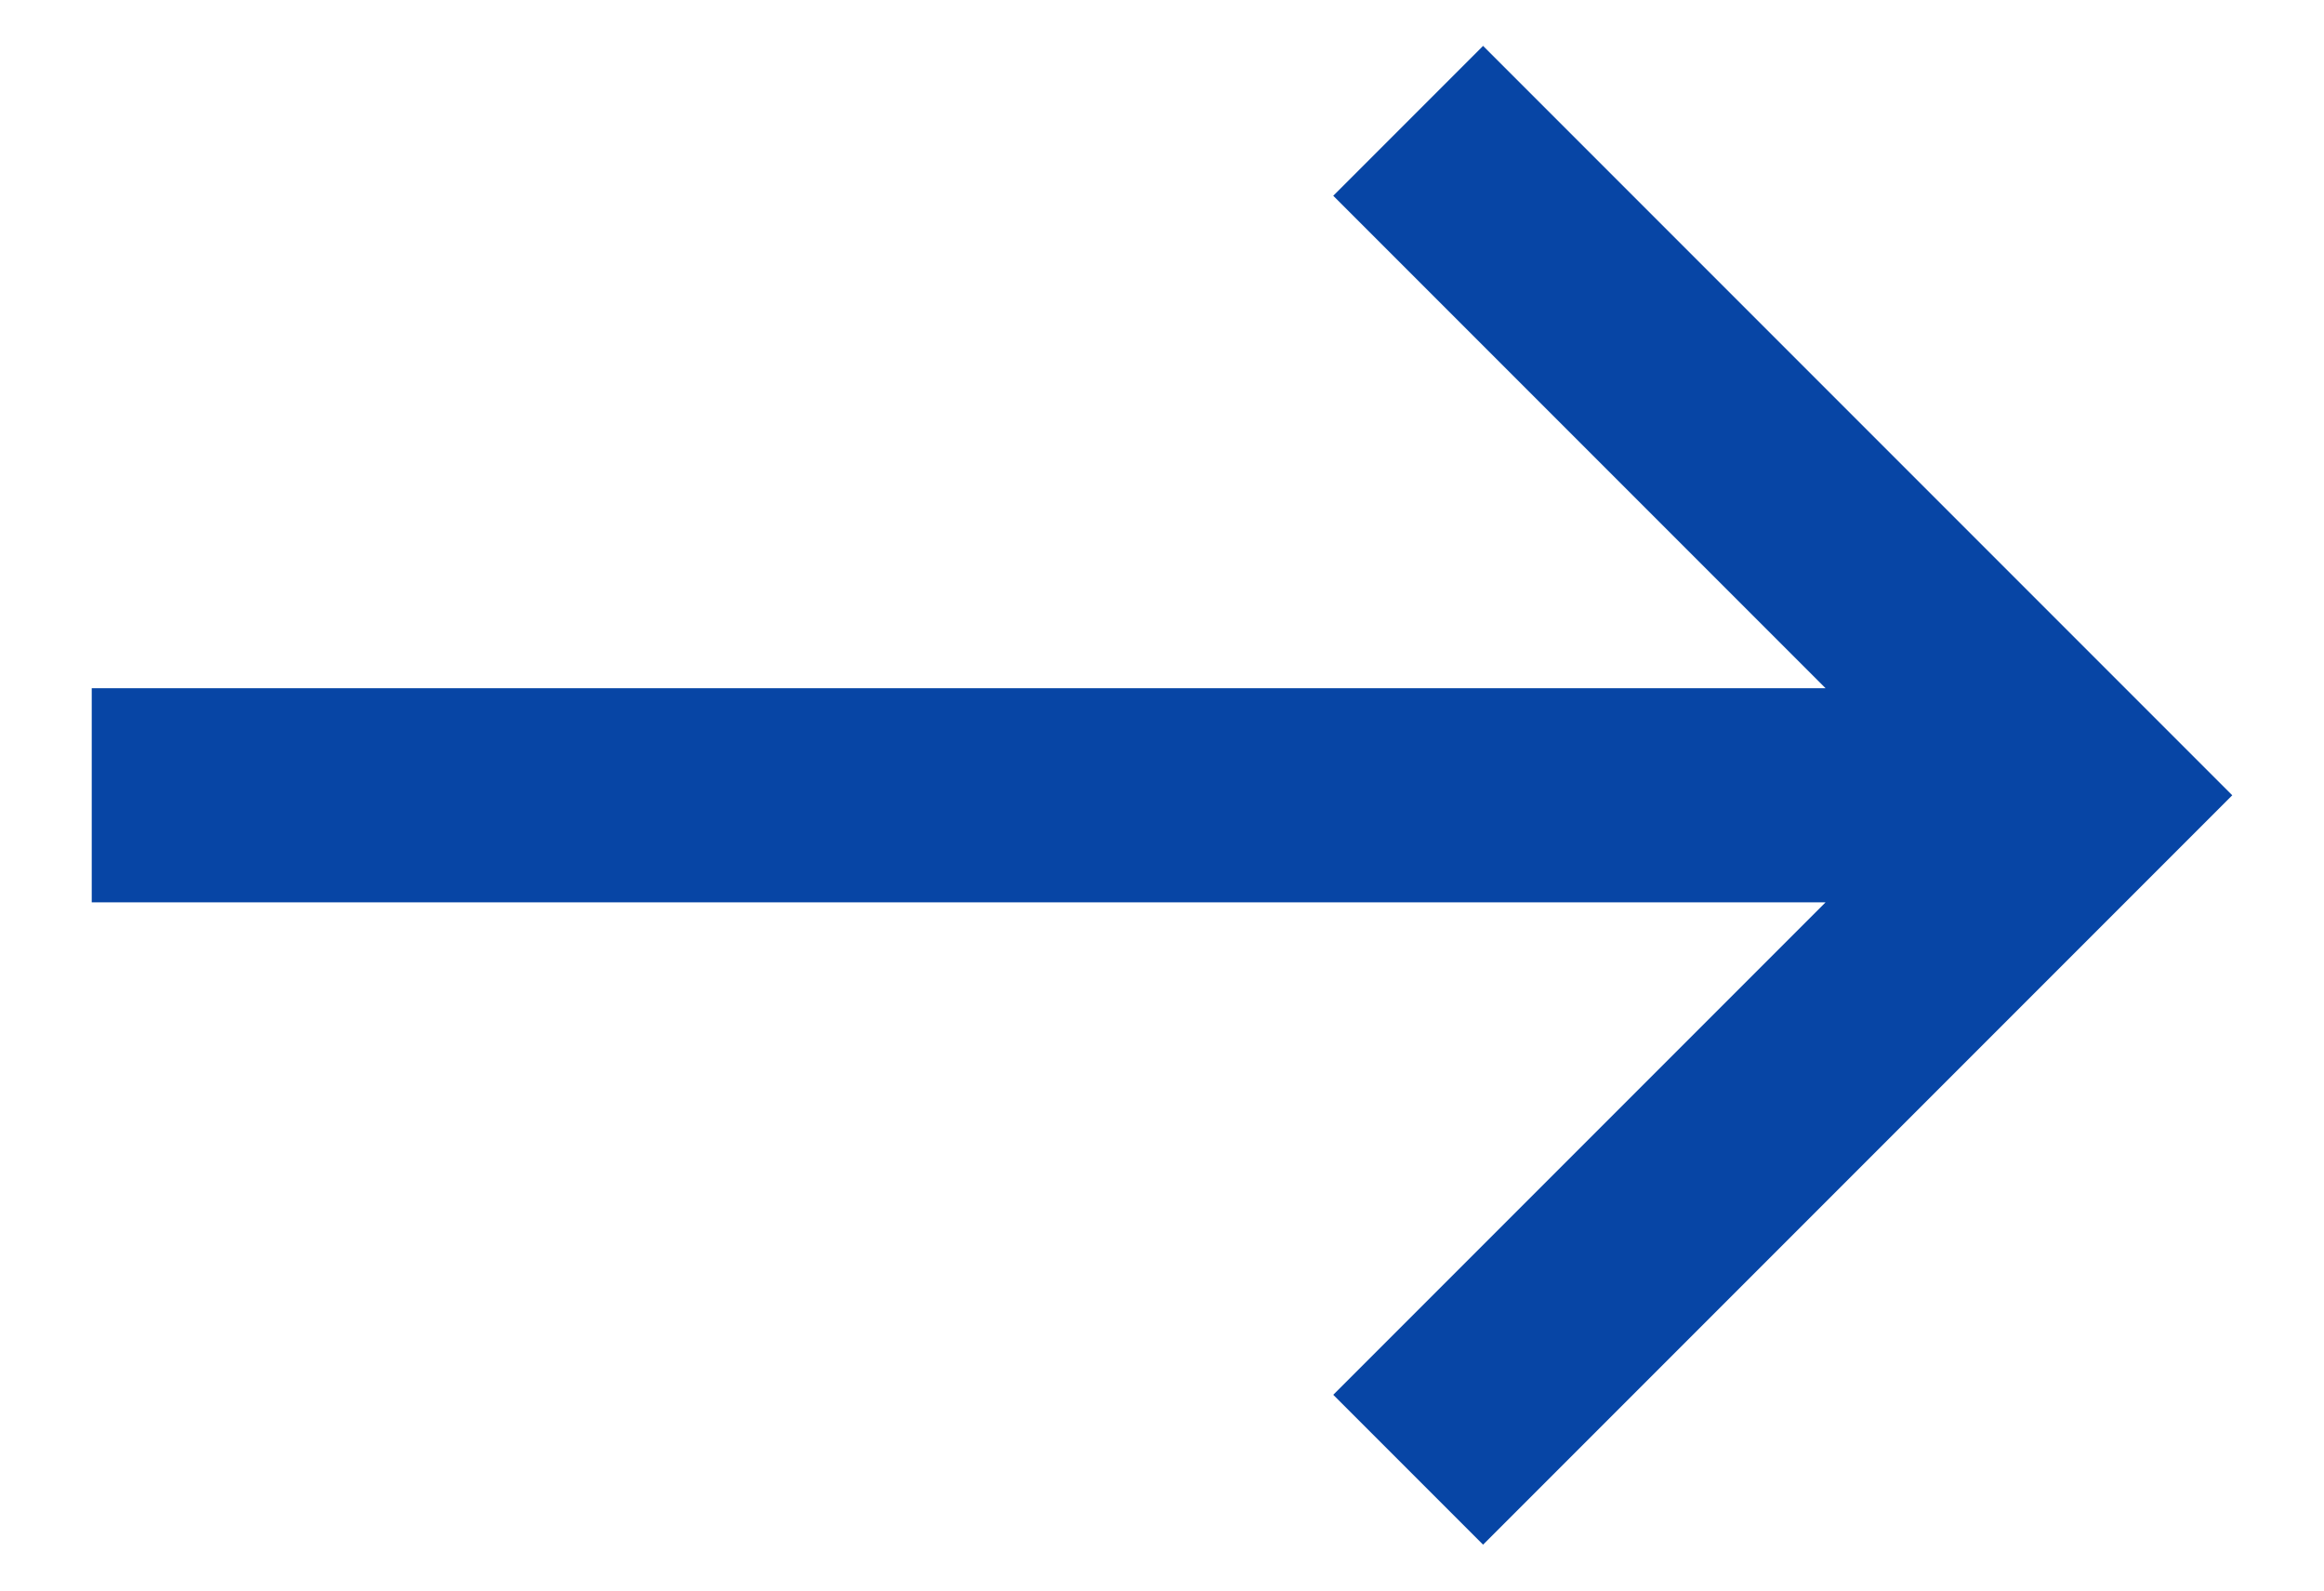 <svg width="19" height="13" viewBox="0 0 19 13" fill="none" xmlns="http://www.w3.org/2000/svg">
<path d="M12.125 12.625L10.9 11.4L14.925 7.375H0.75V5.625H14.925L10.9 1.6L12.125 0.375L18.25 6.5L12.125 12.625Z" fill="#0745A5"/>
</svg>
